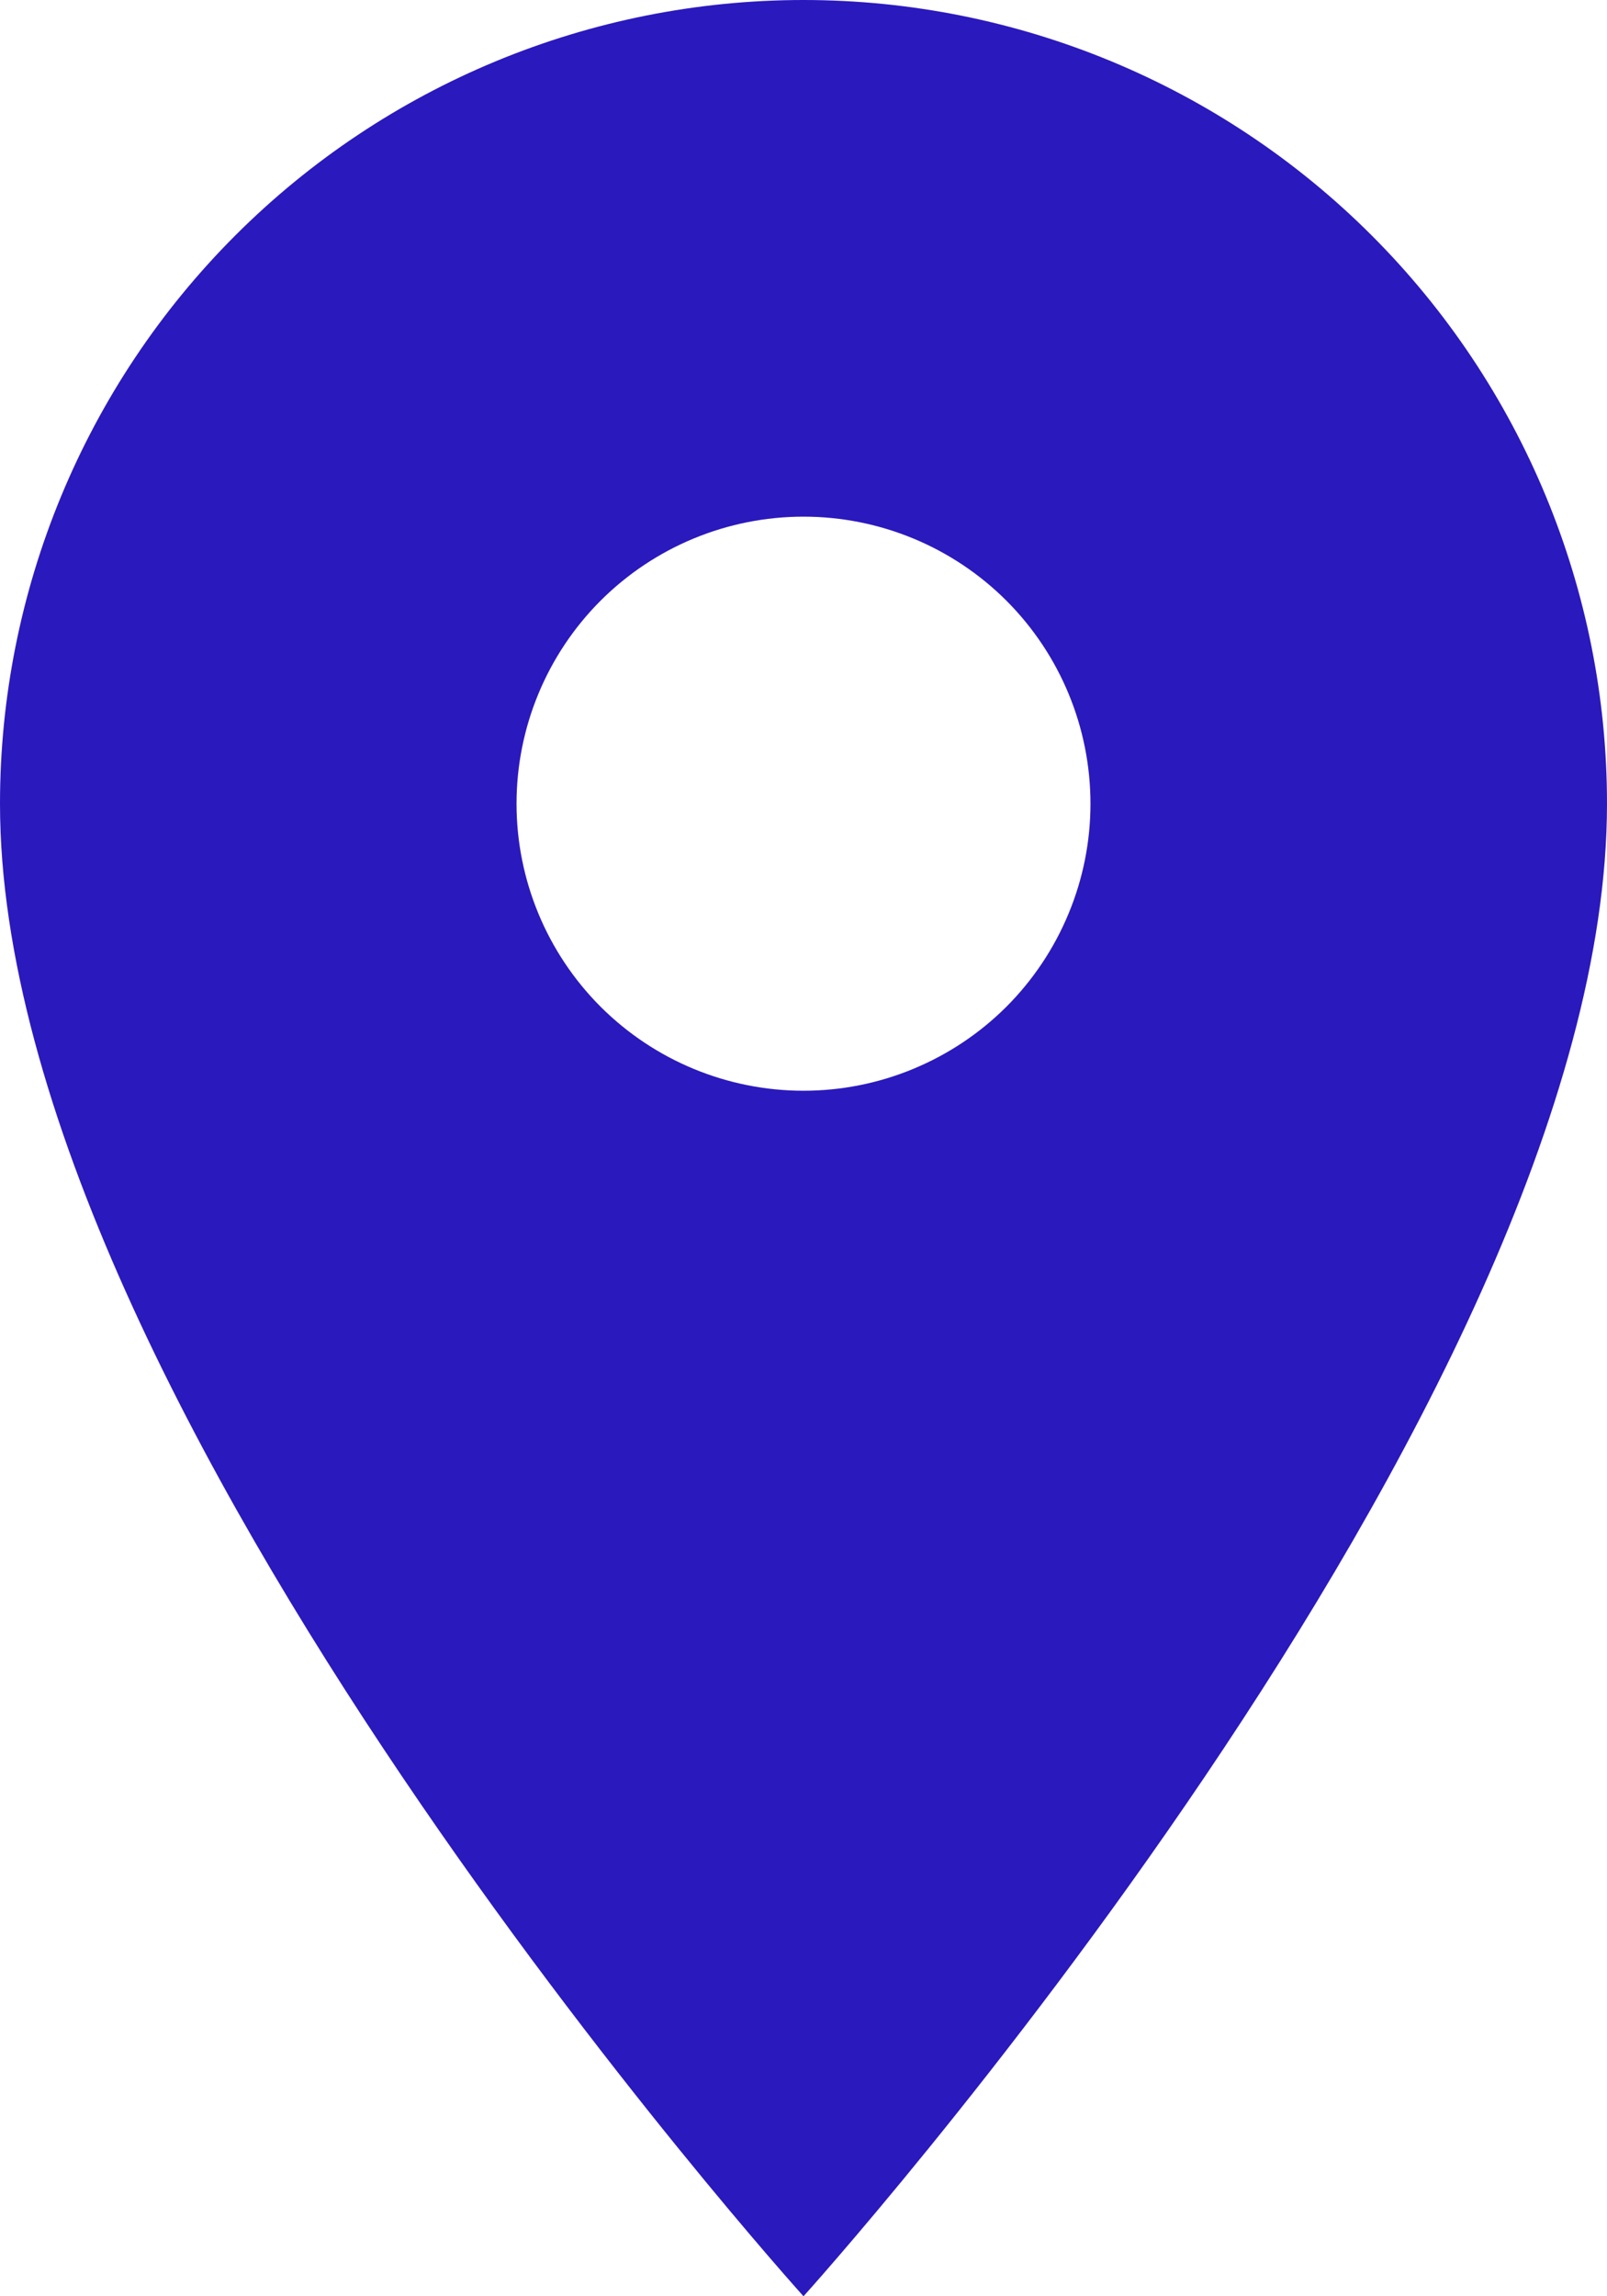 <svg width="28" height="40" viewBox="0 0 28 40" fill="none" xmlns="http://www.w3.org/2000/svg" xmlns:xlink="http://www.w3.org/1999/xlink">
<path d="M14,19C12.674,19 11.402,18.473 10.464,17.536C9.527,16.598 9,15.326 9,14C9,12.674 9.527,11.402 10.464,10.464C11.402,9.527 12.674,9 14,9C15.326,9 16.598,9.527 17.536,10.464C18.473,11.402 19,12.674 19,14C19,14.657 18.871,15.307 18.619,15.913C18.368,16.52 18,17.071 17.536,17.536C17.071,18 16.52,18.368 15.913,18.619C15.307,18.871 14.657,19 14,19ZM14,0C10.287,0 6.726,1.475 4.101,4.1C1.475,6.726 0,10.287 0,14C0,24.5 14,40 14,40C14,40 28,24.5 28,14C28,10.287 26.525,6.726 23.899,4.1C21.274,1.475 17.713,0 14,0Z" fill="#2A19BD"/>
</svg>
